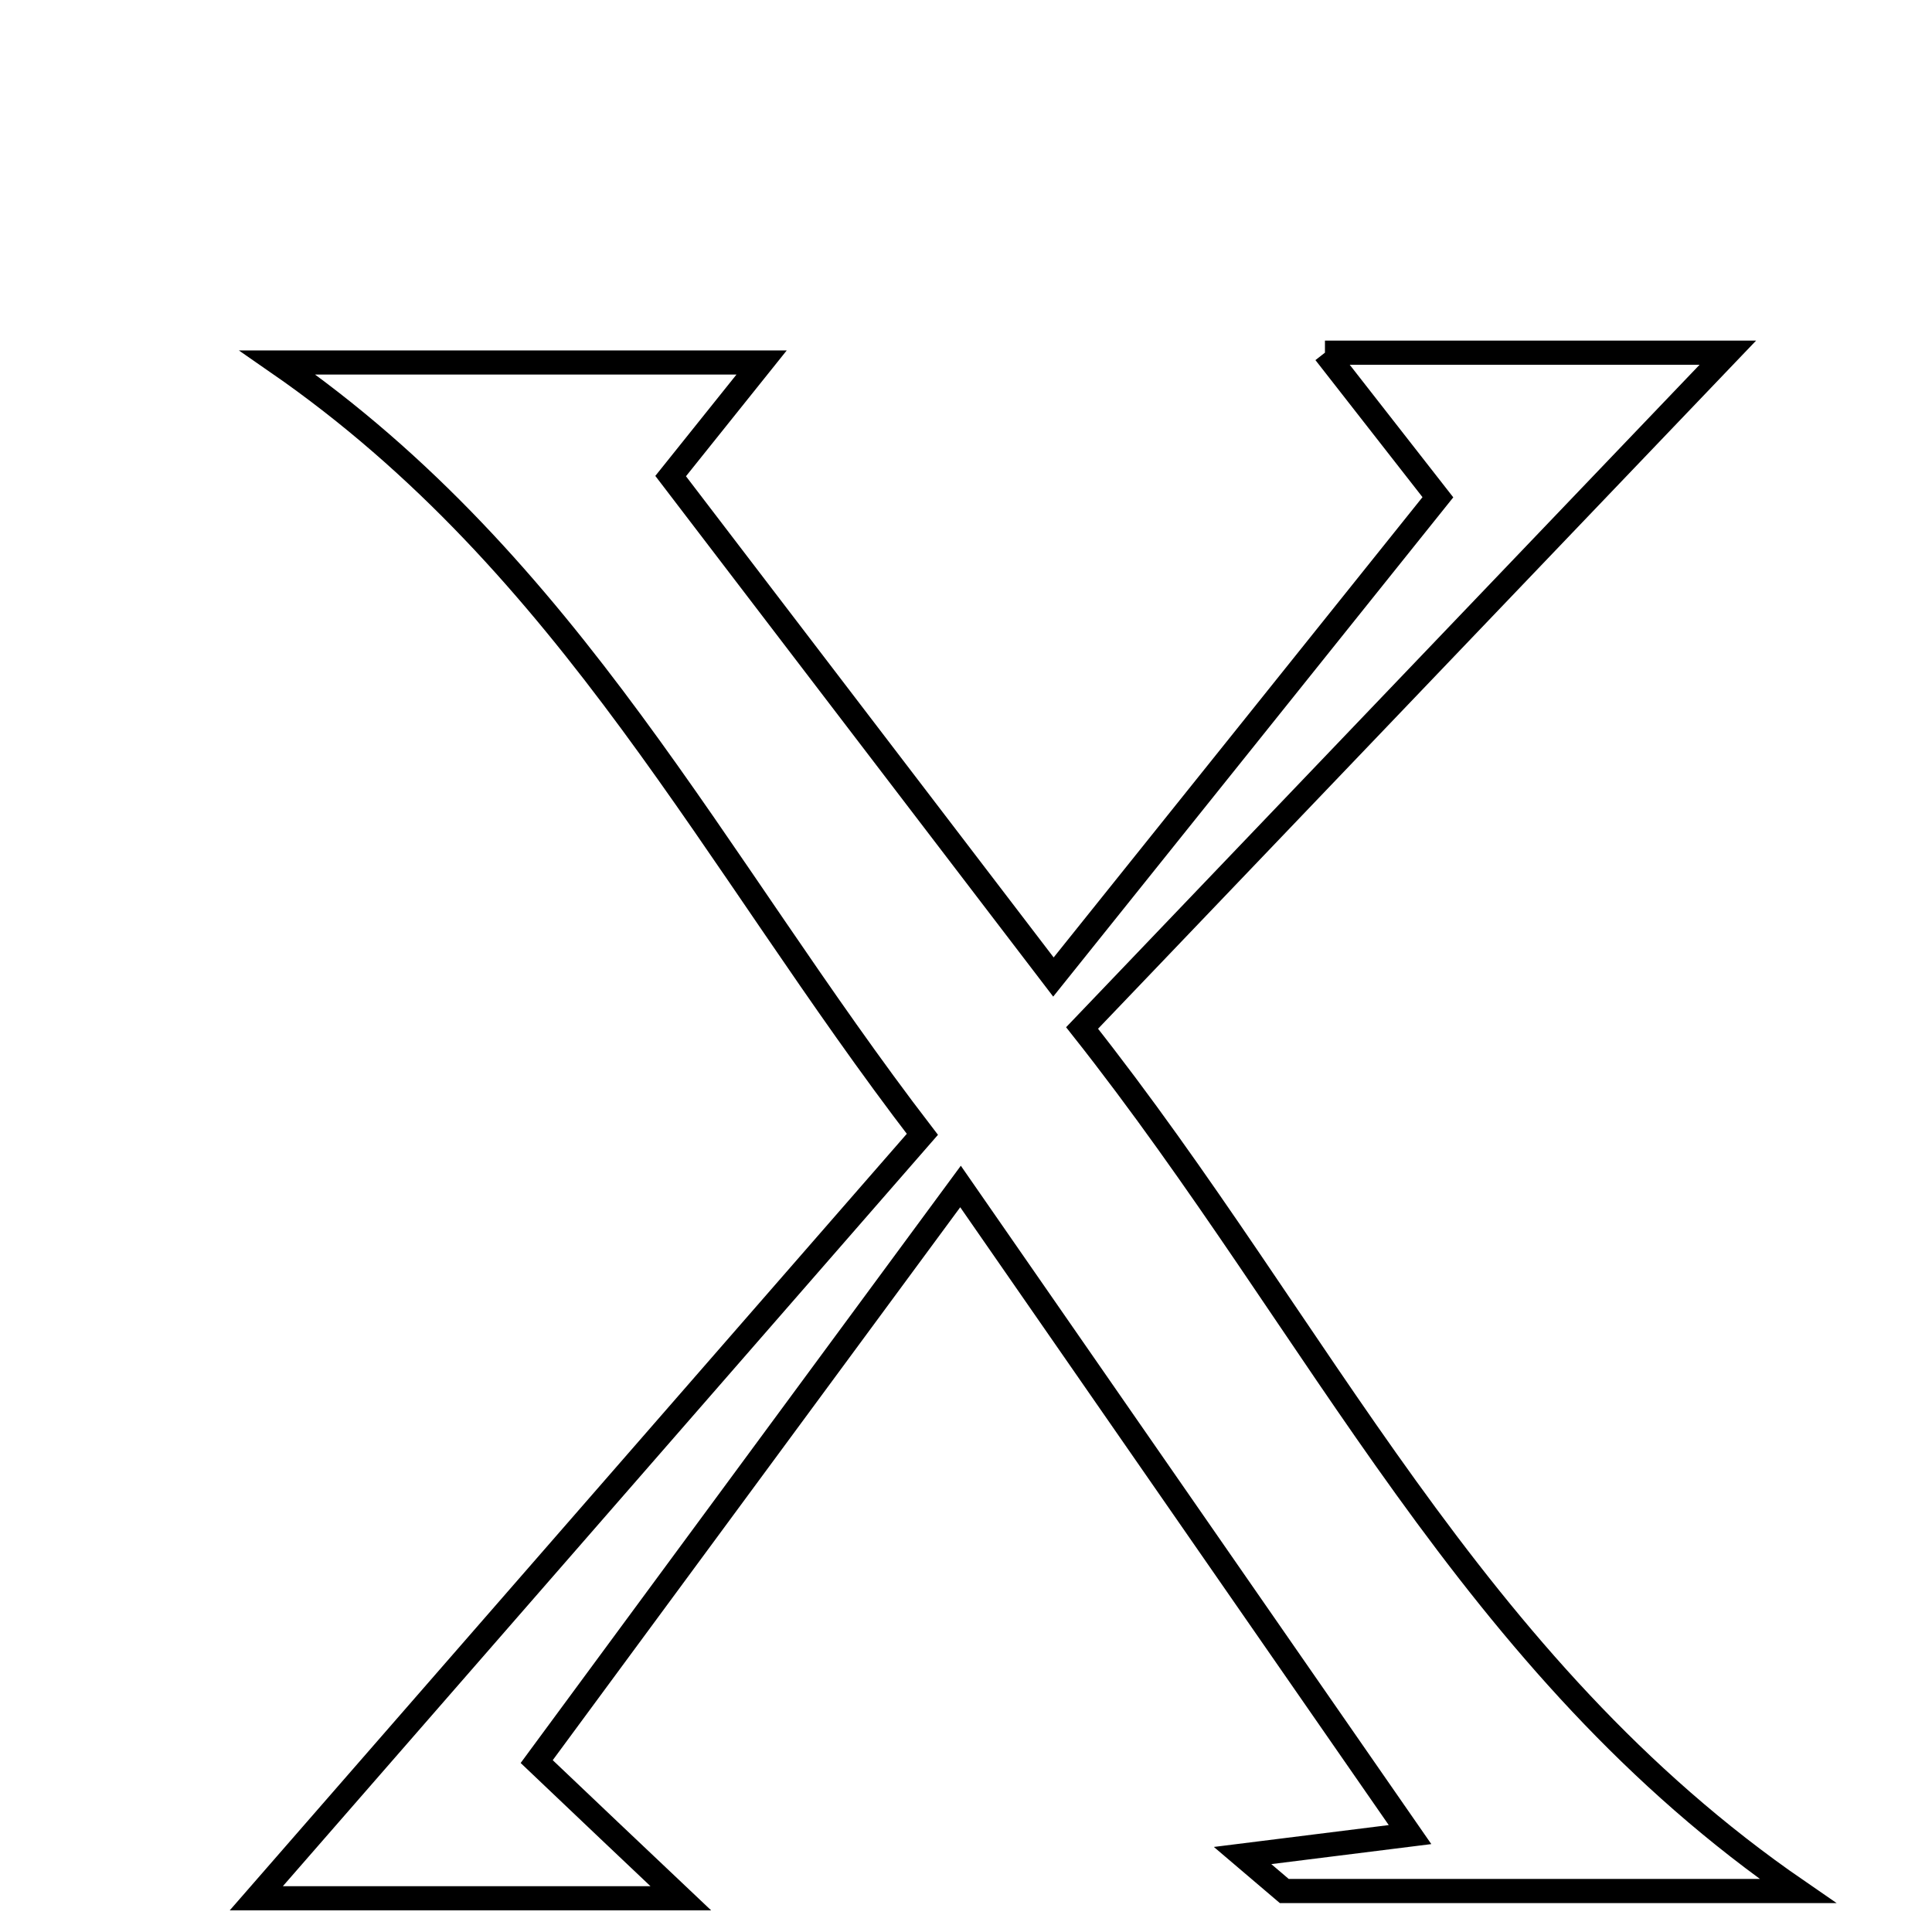 <svg xmlns="http://www.w3.org/2000/svg" viewBox="0.0 0.0 24.0 24.0" height="200px" width="200px"><path fill="none" stroke="black" stroke-width=".3" stroke-opacity="1.0"  filling="0" d="M16.459 4.381 C18.441 4.381 20.12 4.381 21.464 4.381 C18.983 6.975 16.335 9.744 13.442 12.77 C16.4 16.509 18.252 20.683 22.333 23.491 C20.058 23.491 18.007 23.491 15.954 23.491 C15.781 23.344 15.609 23.197 15.436 23.05 C16.061 22.972 16.686 22.894 17.516 22.79 C15.419 19.766 13.784 17.409 11.932 14.739 C10.01 17.347 8.348 19.603 6.667 21.883 C7.341 22.524 7.794 22.954 8.457 23.581 C6.422 23.581 4.726 23.581 3.184 23.581 C5.863 20.509 8.587 17.384 11.458 14.091 C8.852 10.697 7.1 7.033 3.447 4.503 C5.478 4.503 7.382 4.503 9.461 4.503 C9.168 4.869 8.858 5.256 8.331 5.914 C9.837 7.885 11.394 9.923 13.086 12.137 C14.759 10.05 16.267 8.169 17.862 6.177 C17.408 5.595 17.022 5.102 16.459 4.381"></path></svg>